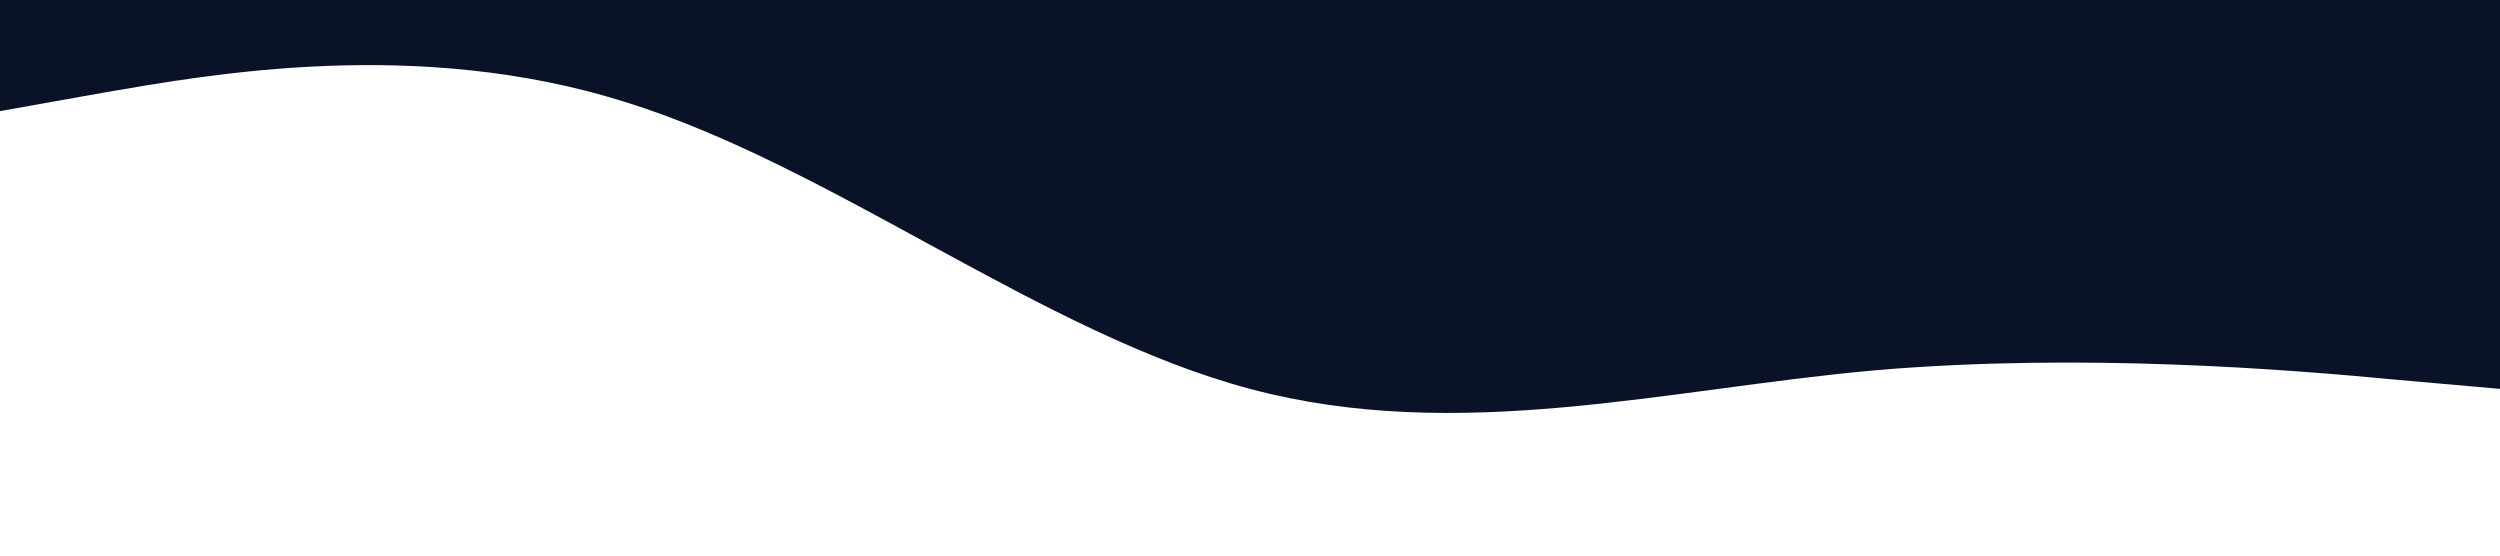 <?xml version="1.0" standalone="no"?><svg xmlns="http://www.w3.org/2000/svg" viewBox="0 0 1440 320"><path fill="#0a1227" fill-opacity="1" d="M0,64L60,53.3C120,43,240,21,360,58.7C480,96,600,192,720,224C840,256,960,224,1080,213.3C1200,203,1320,213,1380,218.7L1440,224L1440,0L1380,0C1320,0,1200,0,1080,0C960,0,840,0,720,0C600,0,480,0,360,0C240,0,120,0,60,0L0,0Z"></path></svg>